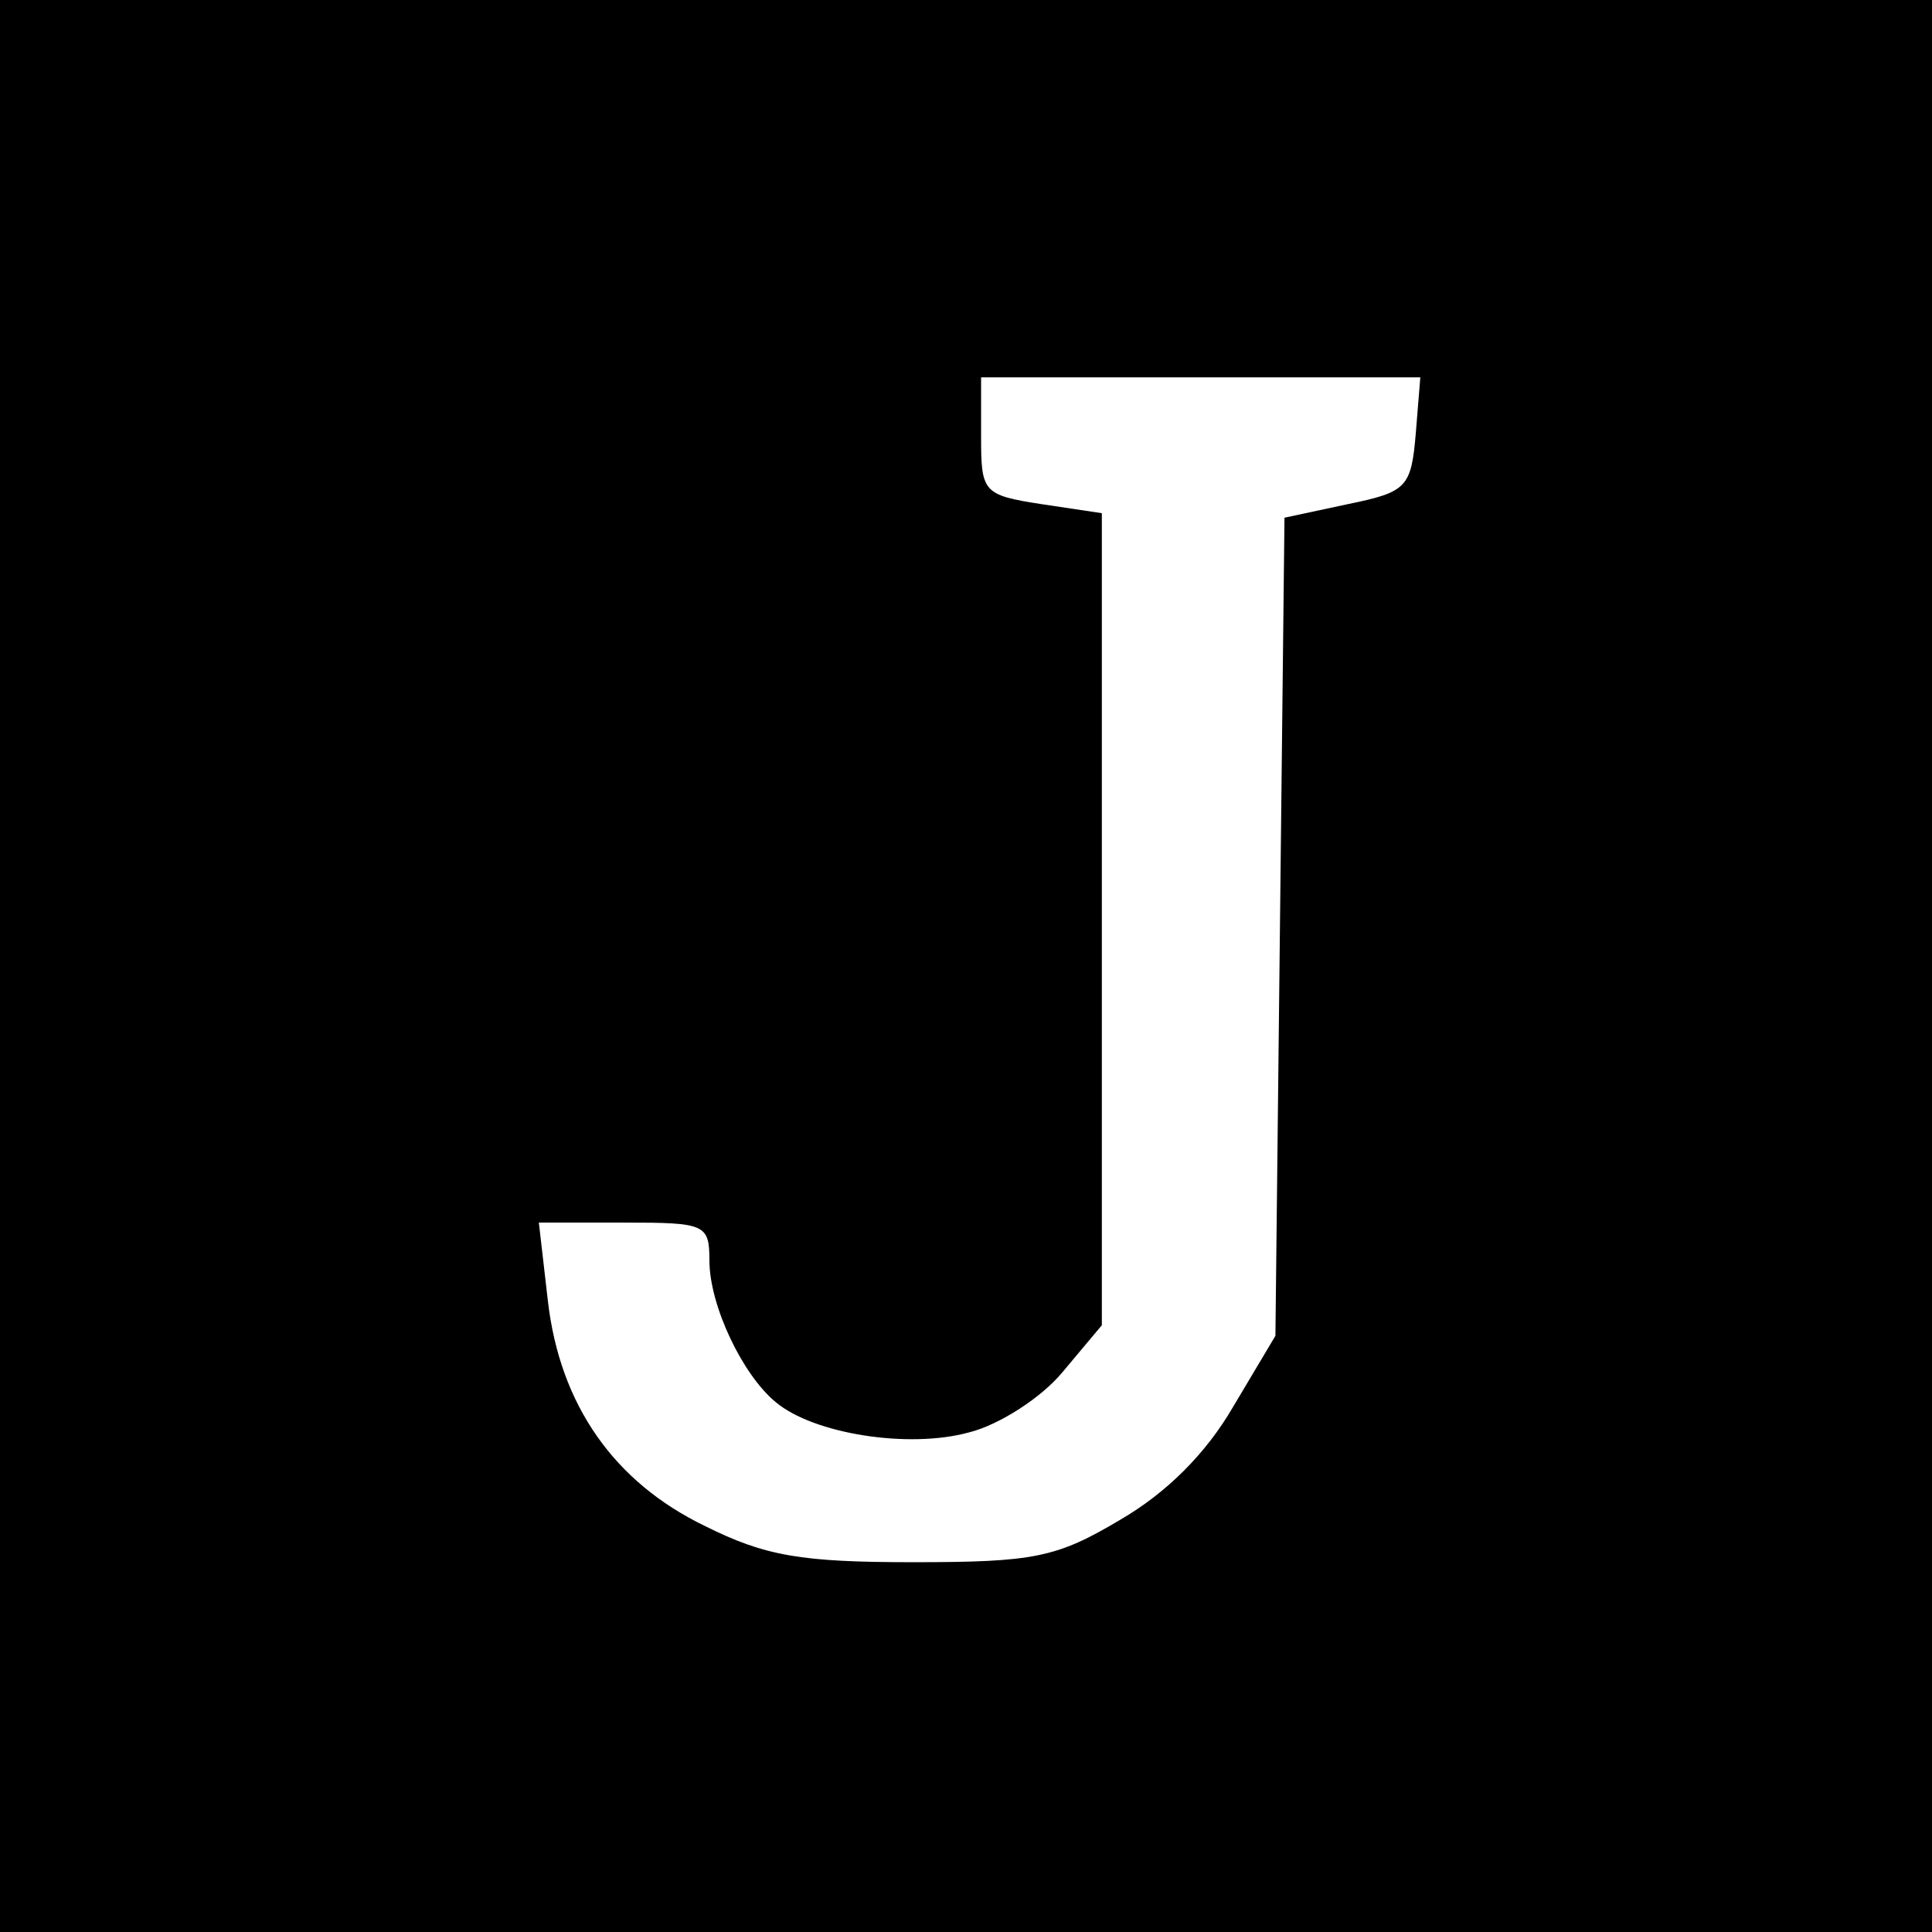 <?xml version="1.0" standalone="no"?>
<!DOCTYPE svg PUBLIC "-//W3C//DTD SVG 20010904//EN"
 "http://www.w3.org/TR/2001/REC-SVG-20010904/DTD/svg10.dtd">
<svg version="1.0" xmlns="http://www.w3.org/2000/svg"
 width="128pt" height="128pt" viewBox="0 0 128 128"
 preserveAspectRatio="xMidYMid meet">
<g transform="translate(0,128) scale(0.1,-0.1)"
fill="#000000" stroke="none">
<path d="M0 640 l0 -640 640 0 640 0 0 640 0 640 -640 0 -640 0 0 -640z m938
353 c-3 -36 -6 -39 -45 -47 l-42 -9 -3 -271 -3 -271 -28 -47 c-18 -31 -44 -57
-75 -75 -42 -25 -57 -28 -137 -28 -74 0 -98 4 -138 24 -60 29 -96 80 -104 149
l-6 52 57 0 c53 0 56 -1 56 -25 0 -30 22 -76 44 -94 25 -21 88 -31 128 -20 20
5 48 23 62 40 l26 31 0 269 0 269 -40 6 c-39 6 -40 8 -40 45 l0 39 146 0 145
0 -3 -37z"/>
</g>
</svg>
